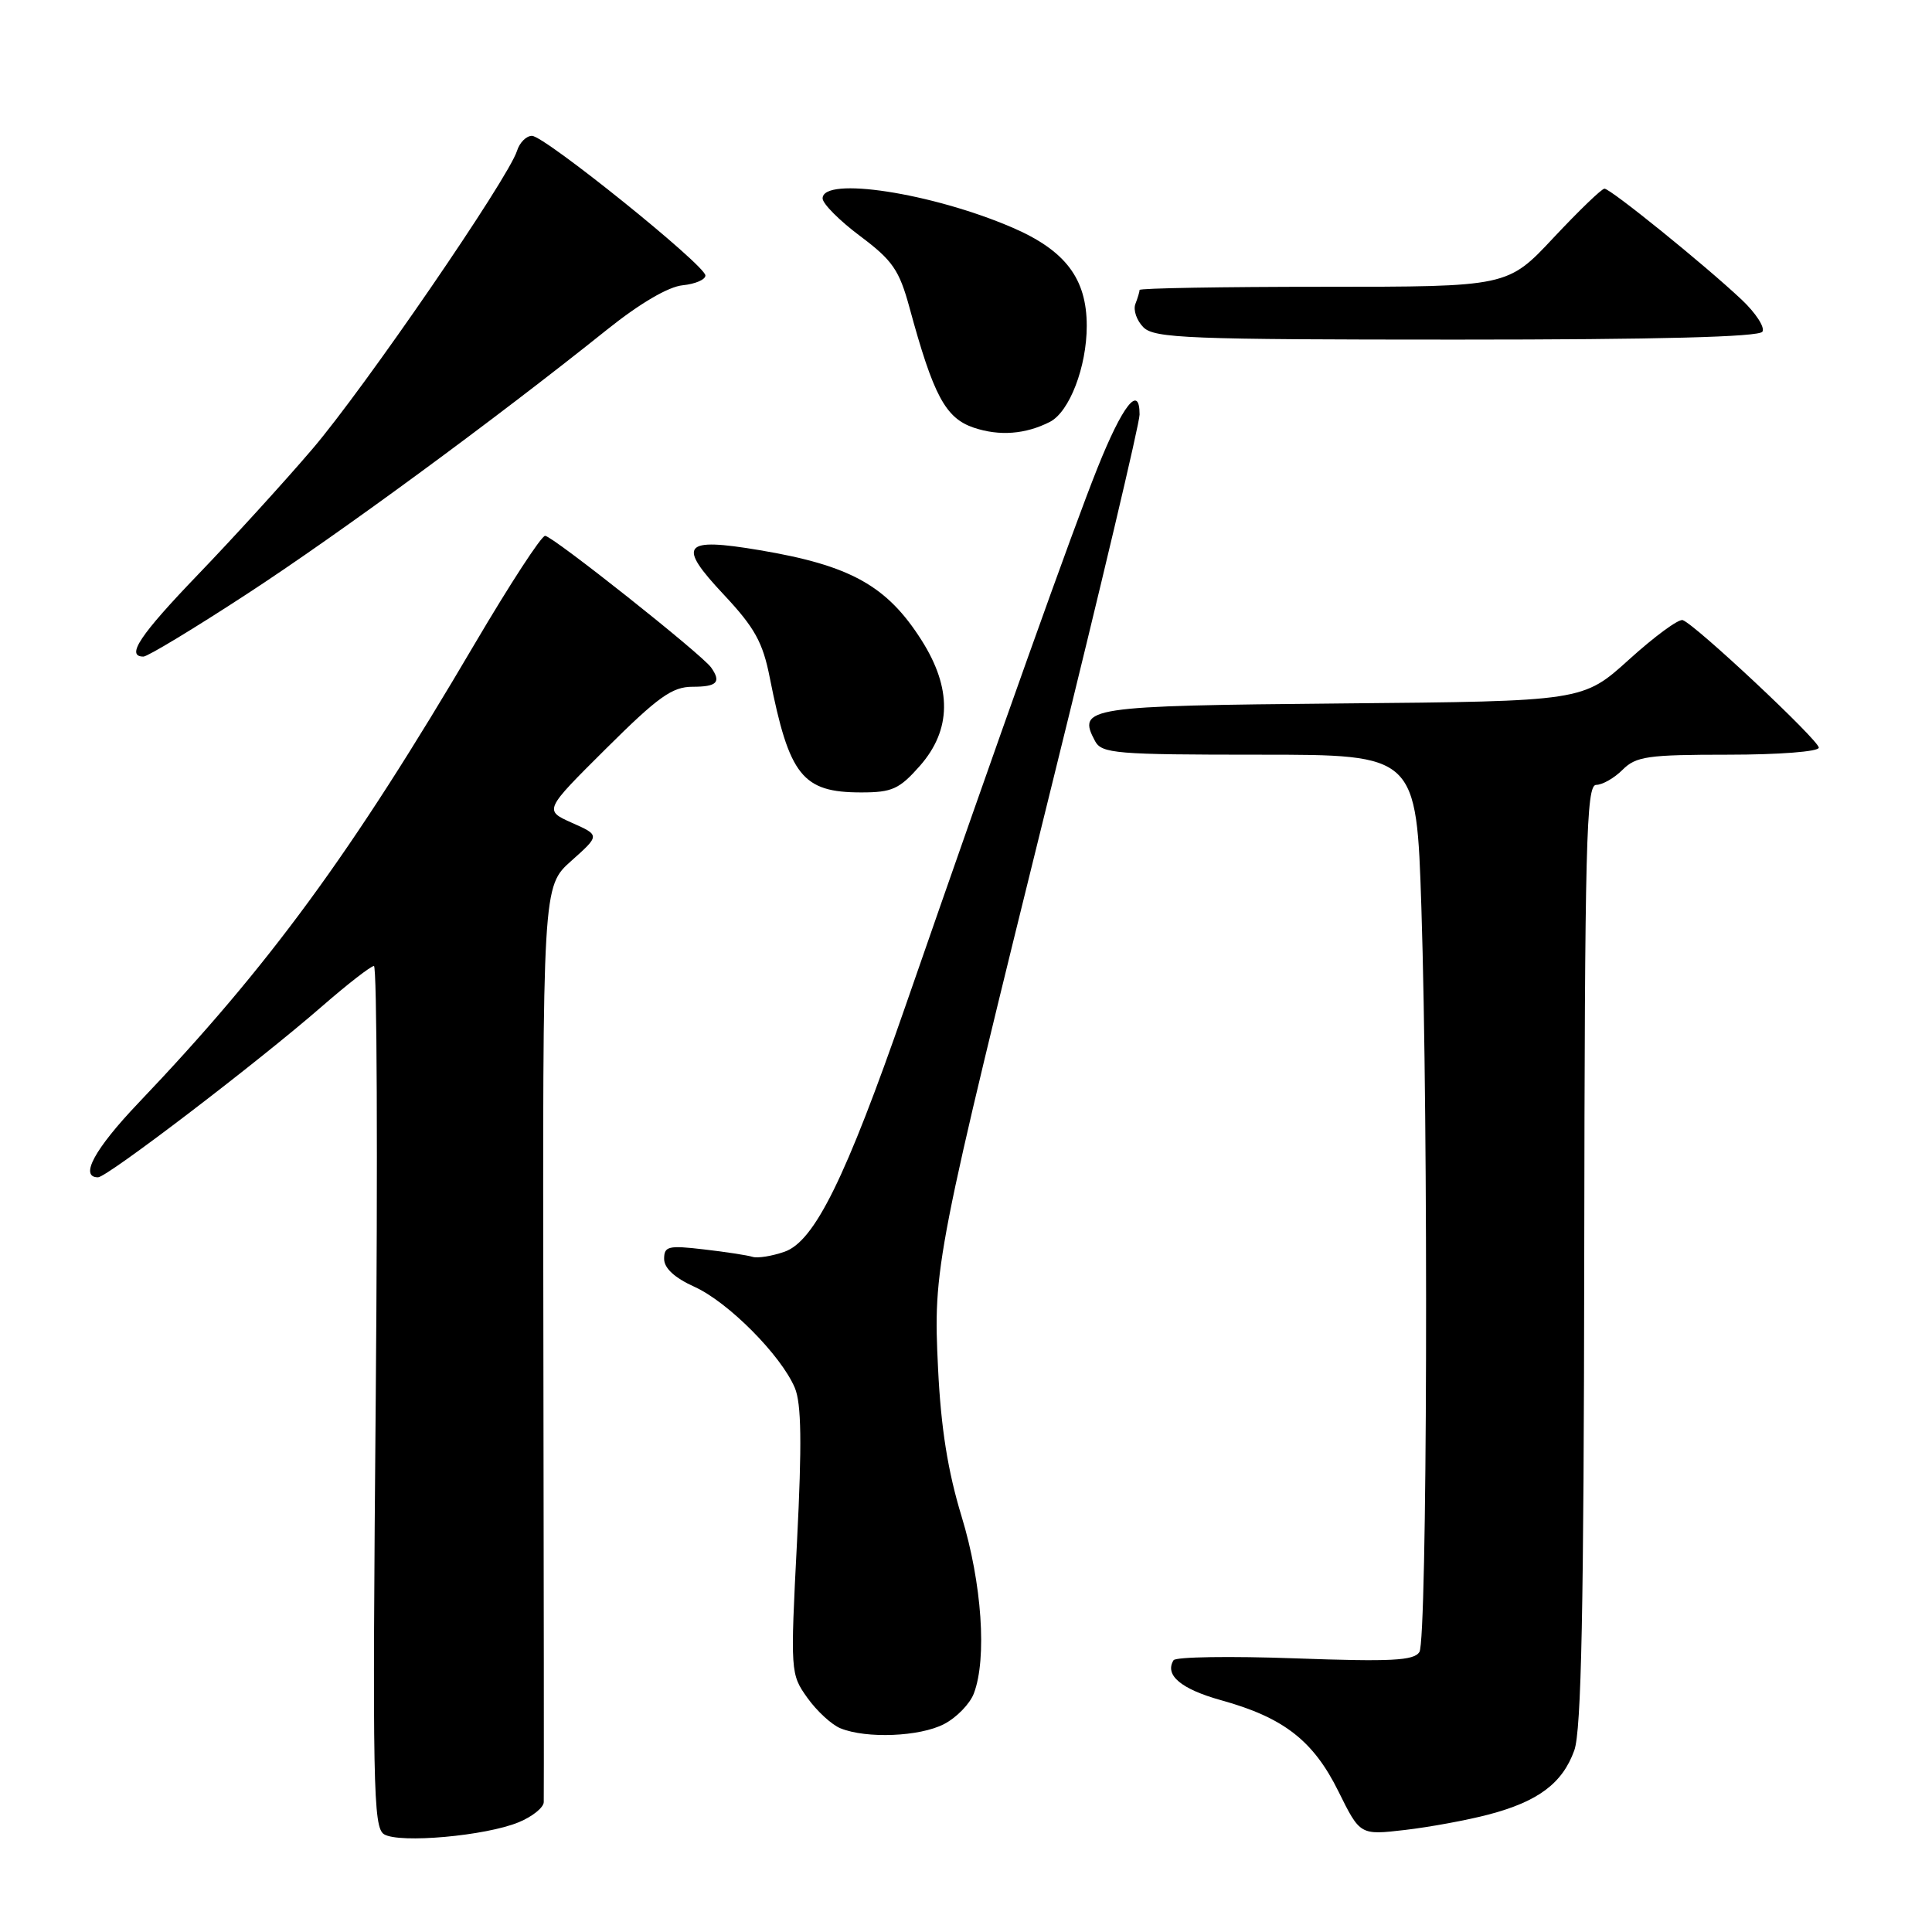 <?xml version="1.0" encoding="UTF-8" standalone="no"?>
<!DOCTYPE svg PUBLIC "-//W3C//DTD SVG 1.1//EN" "http://www.w3.org/Graphics/SVG/1.1/DTD/svg11.dtd" >
<svg xmlns="http://www.w3.org/2000/svg" xmlns:xlink="http://www.w3.org/1999/xlink" version="1.1" viewBox="0 0 256 256">
 <g >
 <path fill="currentColor"
d=" M 68.75 241.45 C 70.54 240.71 72.02 239.52 72.05 238.80 C 72.08 238.09 72.06 210.49 72.00 177.48 C 71.90 117.45 71.90 117.45 75.70 114.07 C 79.50 110.68 79.50 110.68 75.79 109.03 C 72.08 107.37 72.08 107.37 80.31 99.19 C 87.21 92.33 89.07 91.00 91.77 91.00 C 95.01 91.00 95.60 90.40 94.23 88.45 C 93.02 86.72 73.19 71.00 72.23 71.00 C 71.73 71.00 67.56 77.41 62.94 85.25 C 46.54 113.14 35.67 127.97 18.34 146.15 C 12.53 152.25 10.49 156.00 12.99 156.00 C 14.19 156.00 34.14 140.77 42.65 133.36 C 46.04 130.41 49.14 128.00 49.55 128.00 C 49.95 128.00 50.06 153.66 49.79 185.03 C 49.34 236.66 49.44 242.16 50.89 243.05 C 52.91 244.29 64.38 243.27 68.75 241.45 Z  M 197.27 240.43 C 203.82 238.70 207.03 236.30 208.60 231.94 C 209.54 229.34 209.87 213.23 209.92 166.25 C 209.99 111.62 210.18 104.00 211.50 104.00 C 212.32 104.00 213.90 103.10 215.00 102.00 C 216.78 100.22 218.33 100.00 229.00 100.00 C 235.76 100.00 241.00 99.59 241.00 99.07 C 241.00 98.08 224.63 82.74 222.97 82.17 C 222.43 81.98 219.24 84.33 215.87 87.38 C 209.75 92.92 209.75 92.92 177.84 93.21 C 143.94 93.52 142.70 93.71 145.10 98.20 C 145.99 99.85 147.85 100.00 166.88 100.00 C 187.68 100.00 187.68 100.00 188.34 120.25 C 189.29 149.75 189.12 217.27 188.08 218.90 C 187.35 220.05 184.35 220.20 171.60 219.74 C 163.03 219.43 155.78 219.54 155.50 219.99 C 154.29 221.96 156.49 223.81 161.81 225.29 C 170.10 227.59 174.02 230.64 177.35 237.37 C 180.22 243.17 180.22 243.17 186.16 242.48 C 189.43 242.10 194.43 241.18 197.27 240.43 Z  M 125.09 228.45 C 126.74 227.60 128.52 225.77 129.04 224.39 C 130.80 219.76 130.11 209.76 127.42 200.95 C 125.60 194.98 124.68 189.24 124.30 181.37 C 123.64 167.82 123.84 166.82 139.56 103.26 C 145.85 77.84 151.00 56.09 151.00 54.93 C 151.00 50.82 148.74 53.70 145.41 62.04 C 142.17 70.13 132.58 97.01 119.91 133.50 C 112.07 156.08 107.93 164.48 103.96 165.86 C 102.30 166.44 100.39 166.75 99.72 166.54 C 99.05 166.33 96.14 165.88 93.25 165.55 C 88.56 165.00 88.00 165.13 88.00 166.81 C 88.00 168.04 89.39 169.32 92.02 170.51 C 96.48 172.52 103.50 179.59 105.32 183.90 C 106.19 185.97 106.27 191.26 105.61 204.24 C 104.72 221.57 104.74 221.83 106.98 224.97 C 108.23 226.72 110.20 228.54 111.37 229.01 C 114.82 230.41 121.87 230.12 125.09 228.45 Z  M 121.90 101.47 C 126.08 96.70 126.15 91.21 122.12 84.85 C 117.53 77.61 112.69 74.92 100.65 72.90 C 90.43 71.18 89.66 72.15 95.95 78.84 C 100.00 83.17 101.08 85.11 102.00 89.80 C 104.58 102.82 106.32 105.00 114.12 105.00 C 118.22 105.00 119.17 104.56 121.90 101.47 Z  M 32.76 78.68 C 44.90 70.76 65.45 55.68 80.46 43.66 C 84.78 40.20 88.57 37.98 90.46 37.80 C 92.13 37.63 93.48 37.05 93.47 36.50 C 93.42 35.12 72.16 18.00 70.49 18.00 C 69.74 18.00 68.85 18.89 68.51 19.98 C 67.34 23.67 48.27 51.45 41.39 59.50 C 37.63 63.90 30.82 71.37 26.27 76.10 C 18.51 84.17 16.63 87.00 19.01 87.00 C 19.56 87.00 25.75 83.26 32.76 78.68 Z  M 139.12 55.90 C 141.71 54.57 144.00 48.61 144.00 43.18 C 144.00 36.91 141.17 33.18 134.11 30.14 C 123.46 25.56 109.00 23.34 109.00 26.29 C 109.00 26.99 111.24 29.24 113.97 31.28 C 118.27 34.50 119.15 35.77 120.51 40.75 C 123.68 52.42 125.28 55.40 129.03 56.67 C 132.43 57.81 135.88 57.55 139.12 55.90 Z  M 233.53 43.95 C 233.89 43.38 232.64 41.46 230.77 39.70 C 225.86 35.08 213.40 25.00 212.60 25.00 C 212.23 25.00 209.20 27.93 205.85 31.50 C 199.77 38.00 199.77 38.00 175.39 38.00 C 161.97 38.00 151.00 38.19 151.00 38.42 C 151.00 38.65 150.75 39.49 150.44 40.29 C 150.14 41.09 150.62 42.48 151.51 43.37 C 152.96 44.82 157.50 45.00 193.01 45.00 C 219.74 45.00 233.10 44.65 233.53 43.95 Z "/>
</g>
</svg>